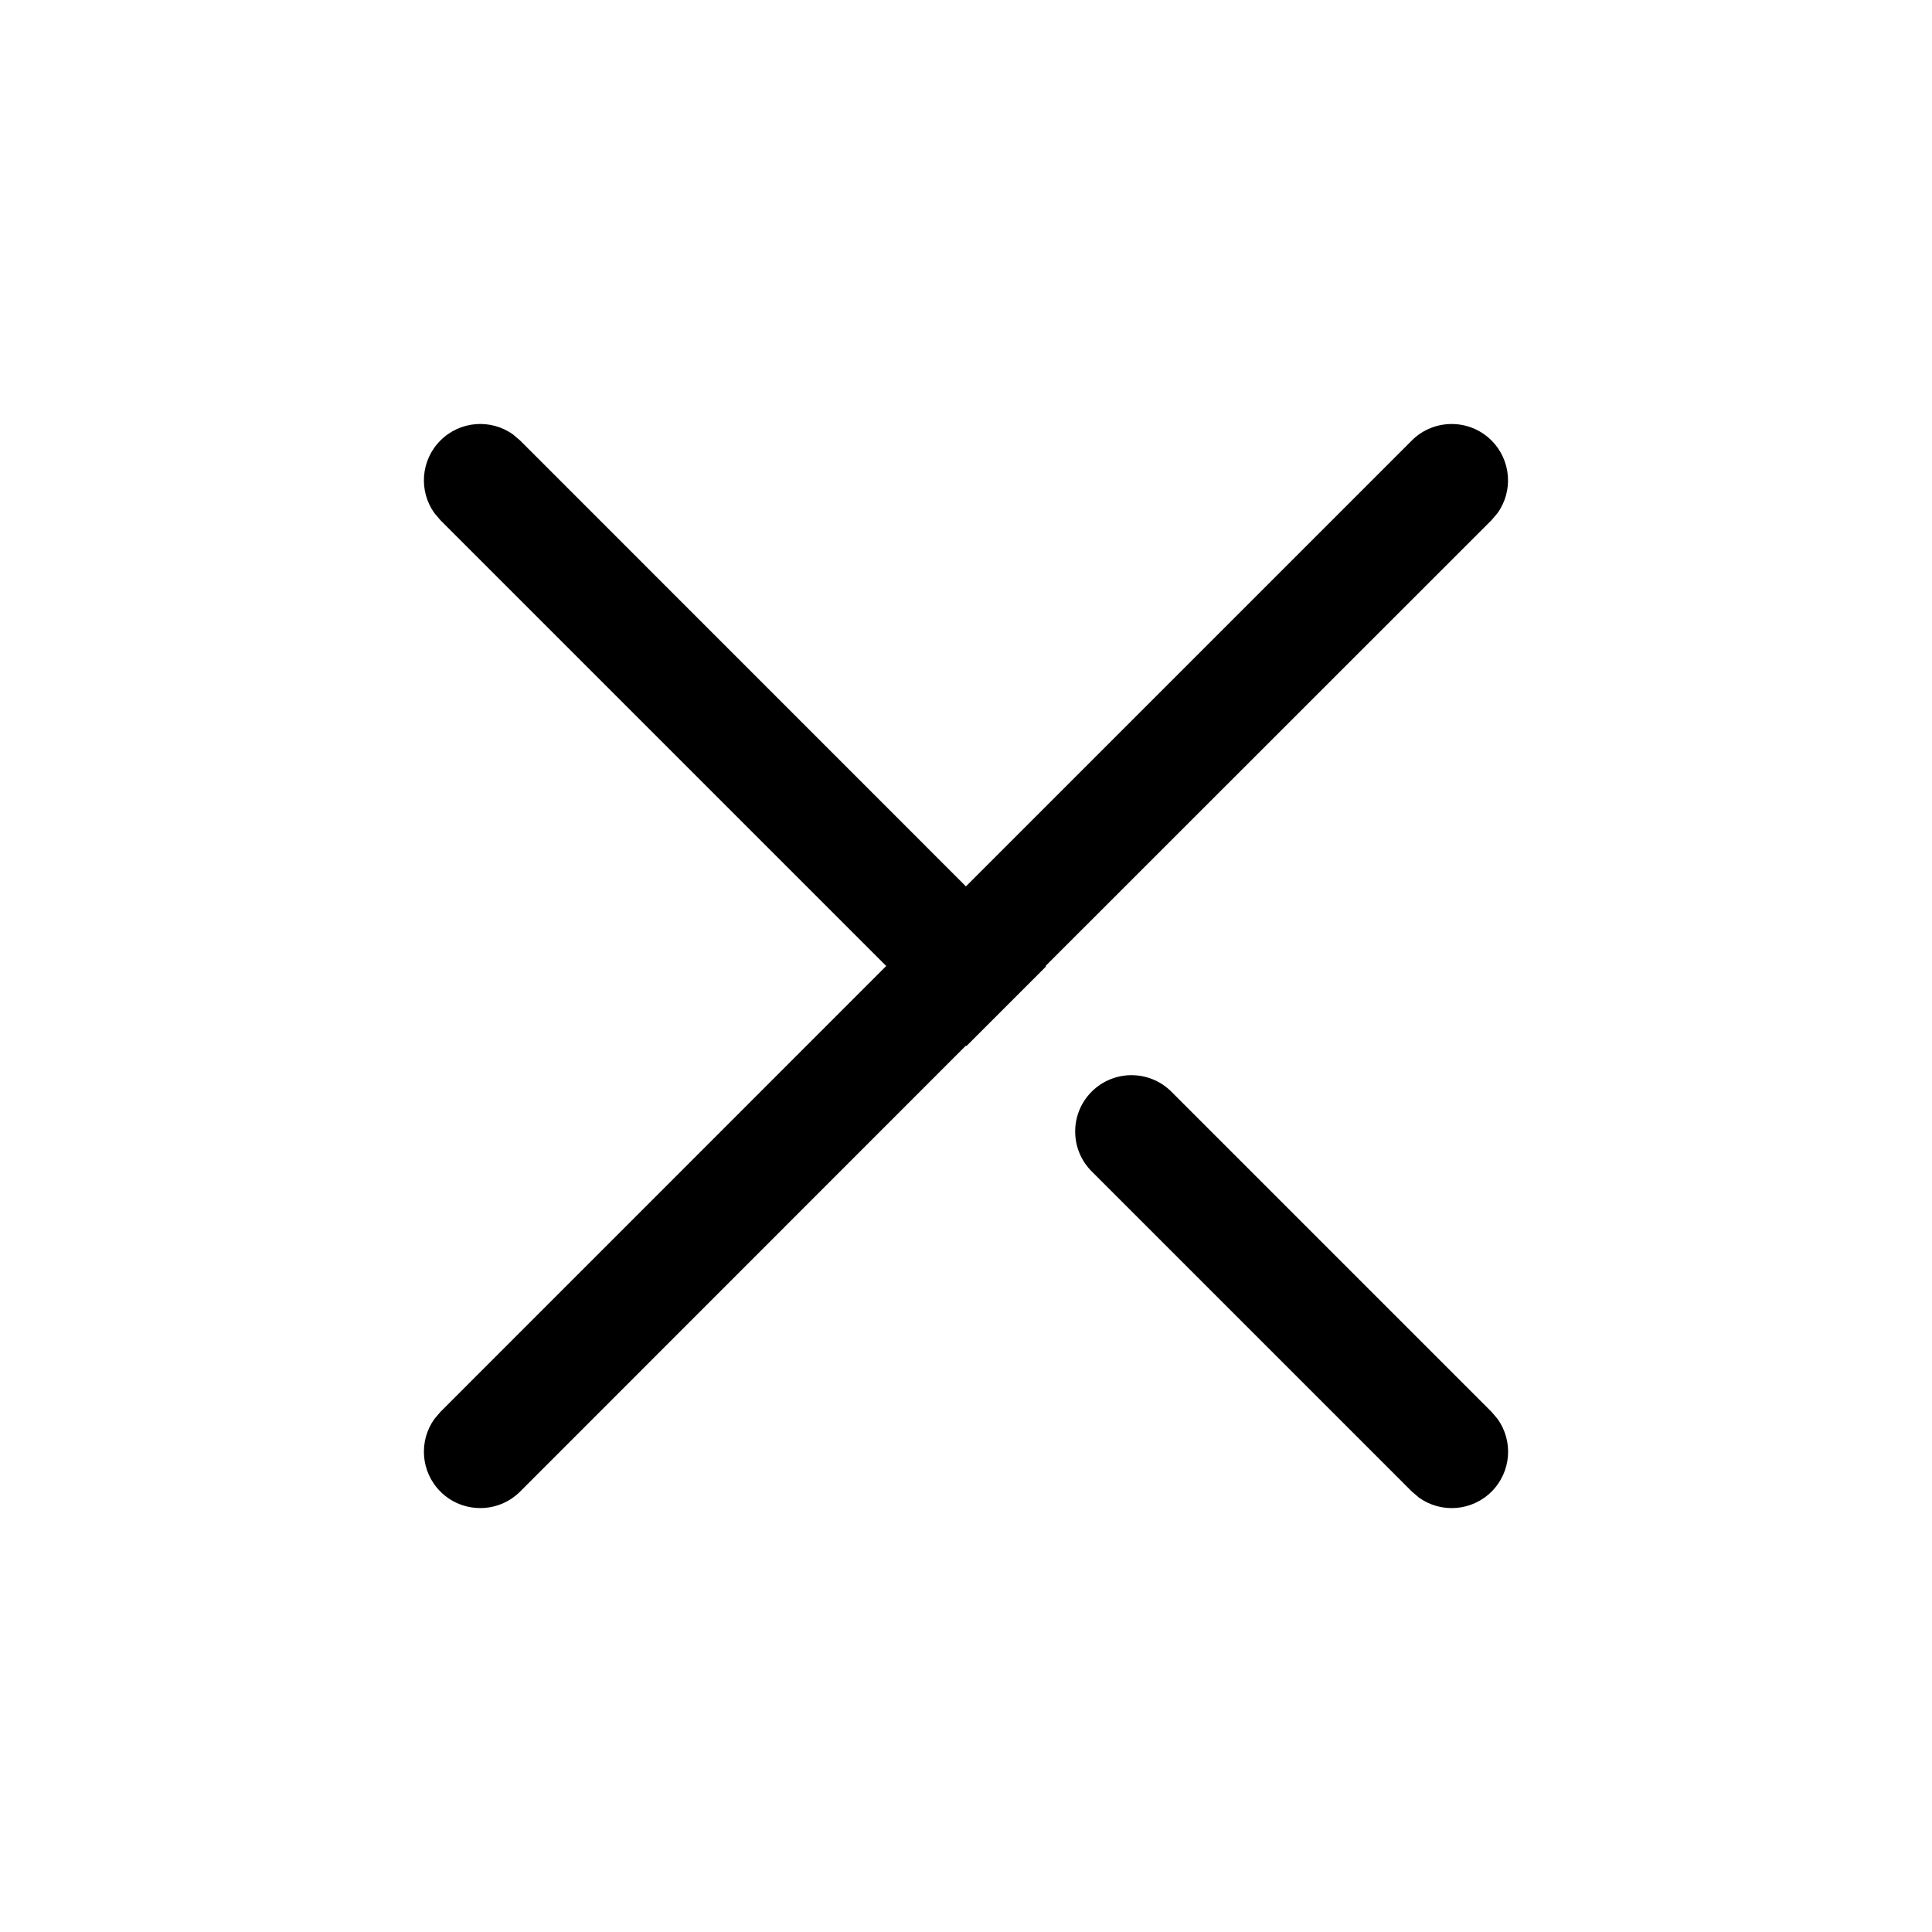 <svg version="1.1" xmlns="http://www.w3.org/2000/svg" width="24" height="24" viewBox="0 0 24 24">
<title>close</title>
<path fill="currentColor" d="M18.528 5.472c0.246 0.246 0.271 0.63 0.074 0.903l-0.074 0.087-5.54 5.538 0.006 0.006-0.989 0.989-0.006-0.006-5.538 5.54c-0.273 0.273-0.717 0.273-0.99 0-0.246-0.246-0.271-0.63-0.074-0.903l0.074-0.087 5.538-5.539-5.538-5.538-0.074-0.087c-0.197-0.274-0.172-0.657 0.074-0.903s0.63-0.271 0.903-0.074l0.087 0.074 5.538 5.539 5.539-5.539c0.273-0.273 0.717-0.273 0.99 0zM14.551 13.561l3.978 3.978 0.074 0.087c0.197 0.274 0.172 0.657-0.074 0.903s-0.63 0.271-0.903 0.074l-0.087-0.074-3.978-3.978c-0.273-0.273-0.273-0.717 0-0.99v0c0.273-0.273 0.717-0.273 0.99 0z"></path>
</svg>
